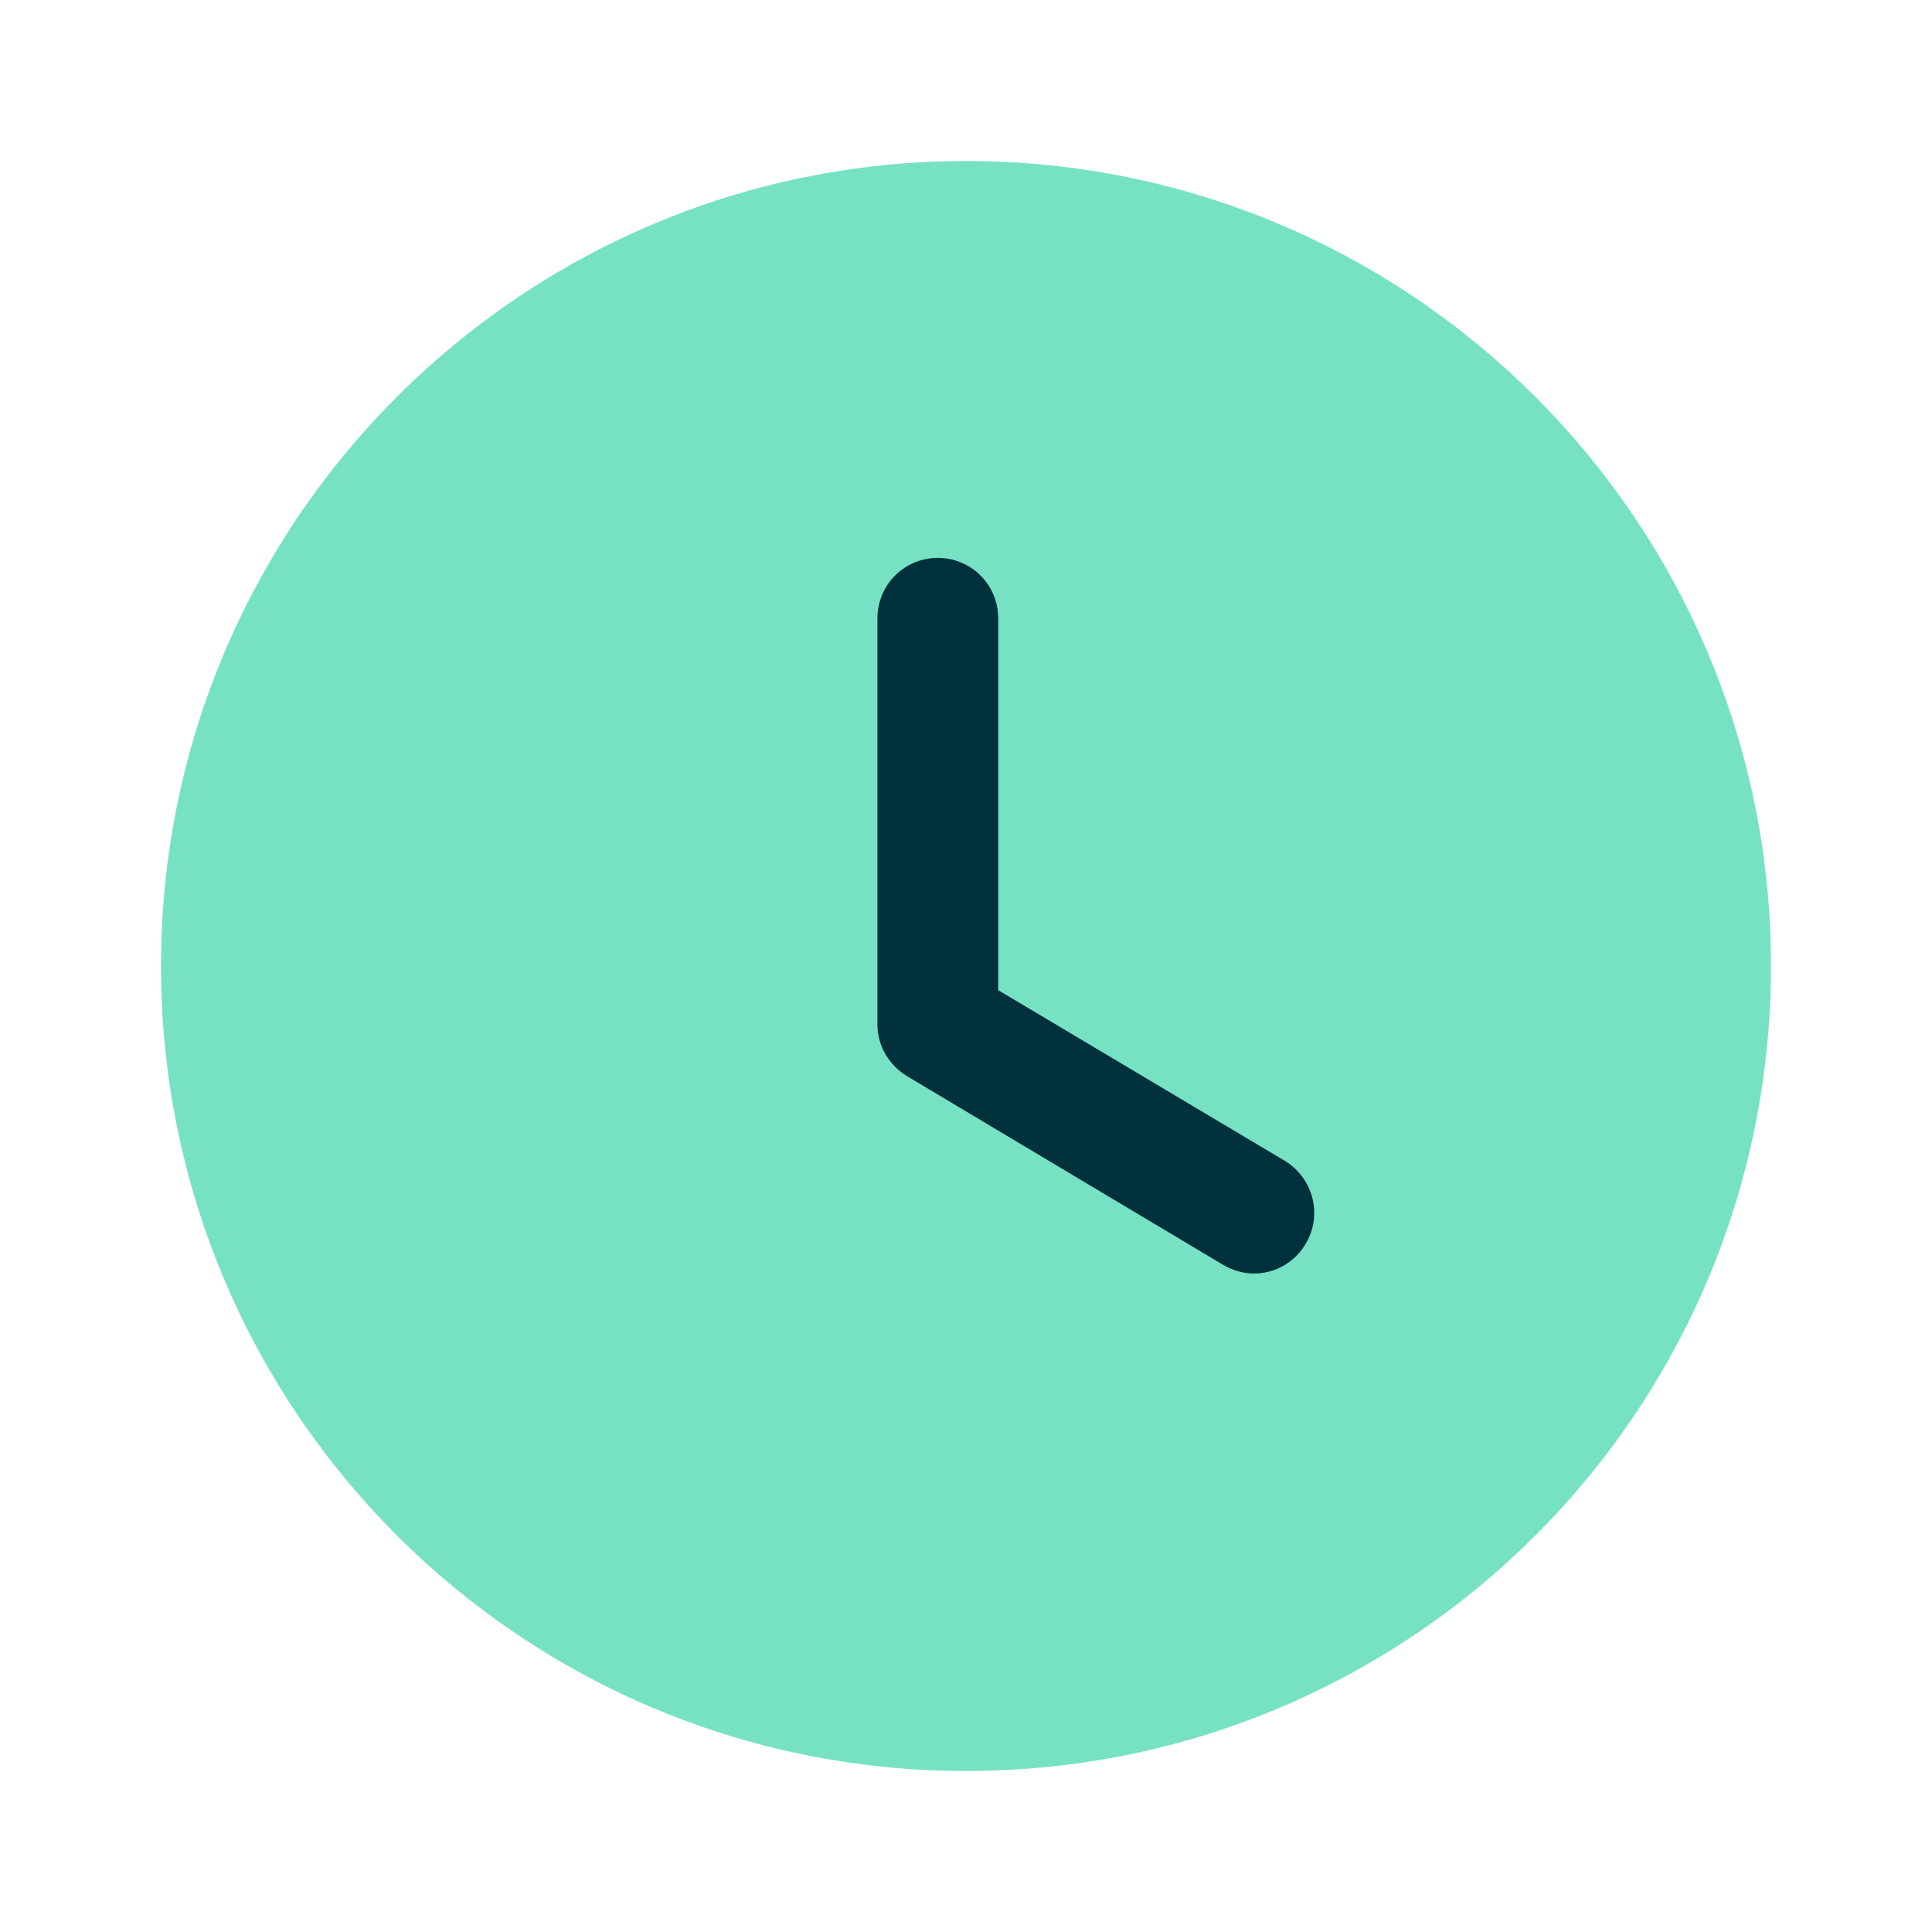 <svg width="24" height="24" viewBox="0 0 24 24" fill="none" xmlns="http://www.w3.org/2000/svg">
<path d="M2 12C2 17.53 6.48 22 12 22C17.53 22 22 17.53 22 12C22 6.48 17.53 2 12 2C6.48 2 2 6.48 2 12Z" fill="#77E2C3"/>
<path d="M15.58 15.82C15.44 15.82 15.31 15.78 15.19 15.71L11.27 13.37C11.04 13.23 10.9 12.99 10.9 12.73V7.68C10.9 7.26 11.24 6.93 11.65 6.93C12.06 6.93 12.4 7.26 12.4 7.68V12.3L15.96 14.42C16.32 14.64 16.43 15.1 16.22 15.45C16.08 15.69 15.83 15.82 15.58 15.82Z" fill="#00313C"/>
</svg>
